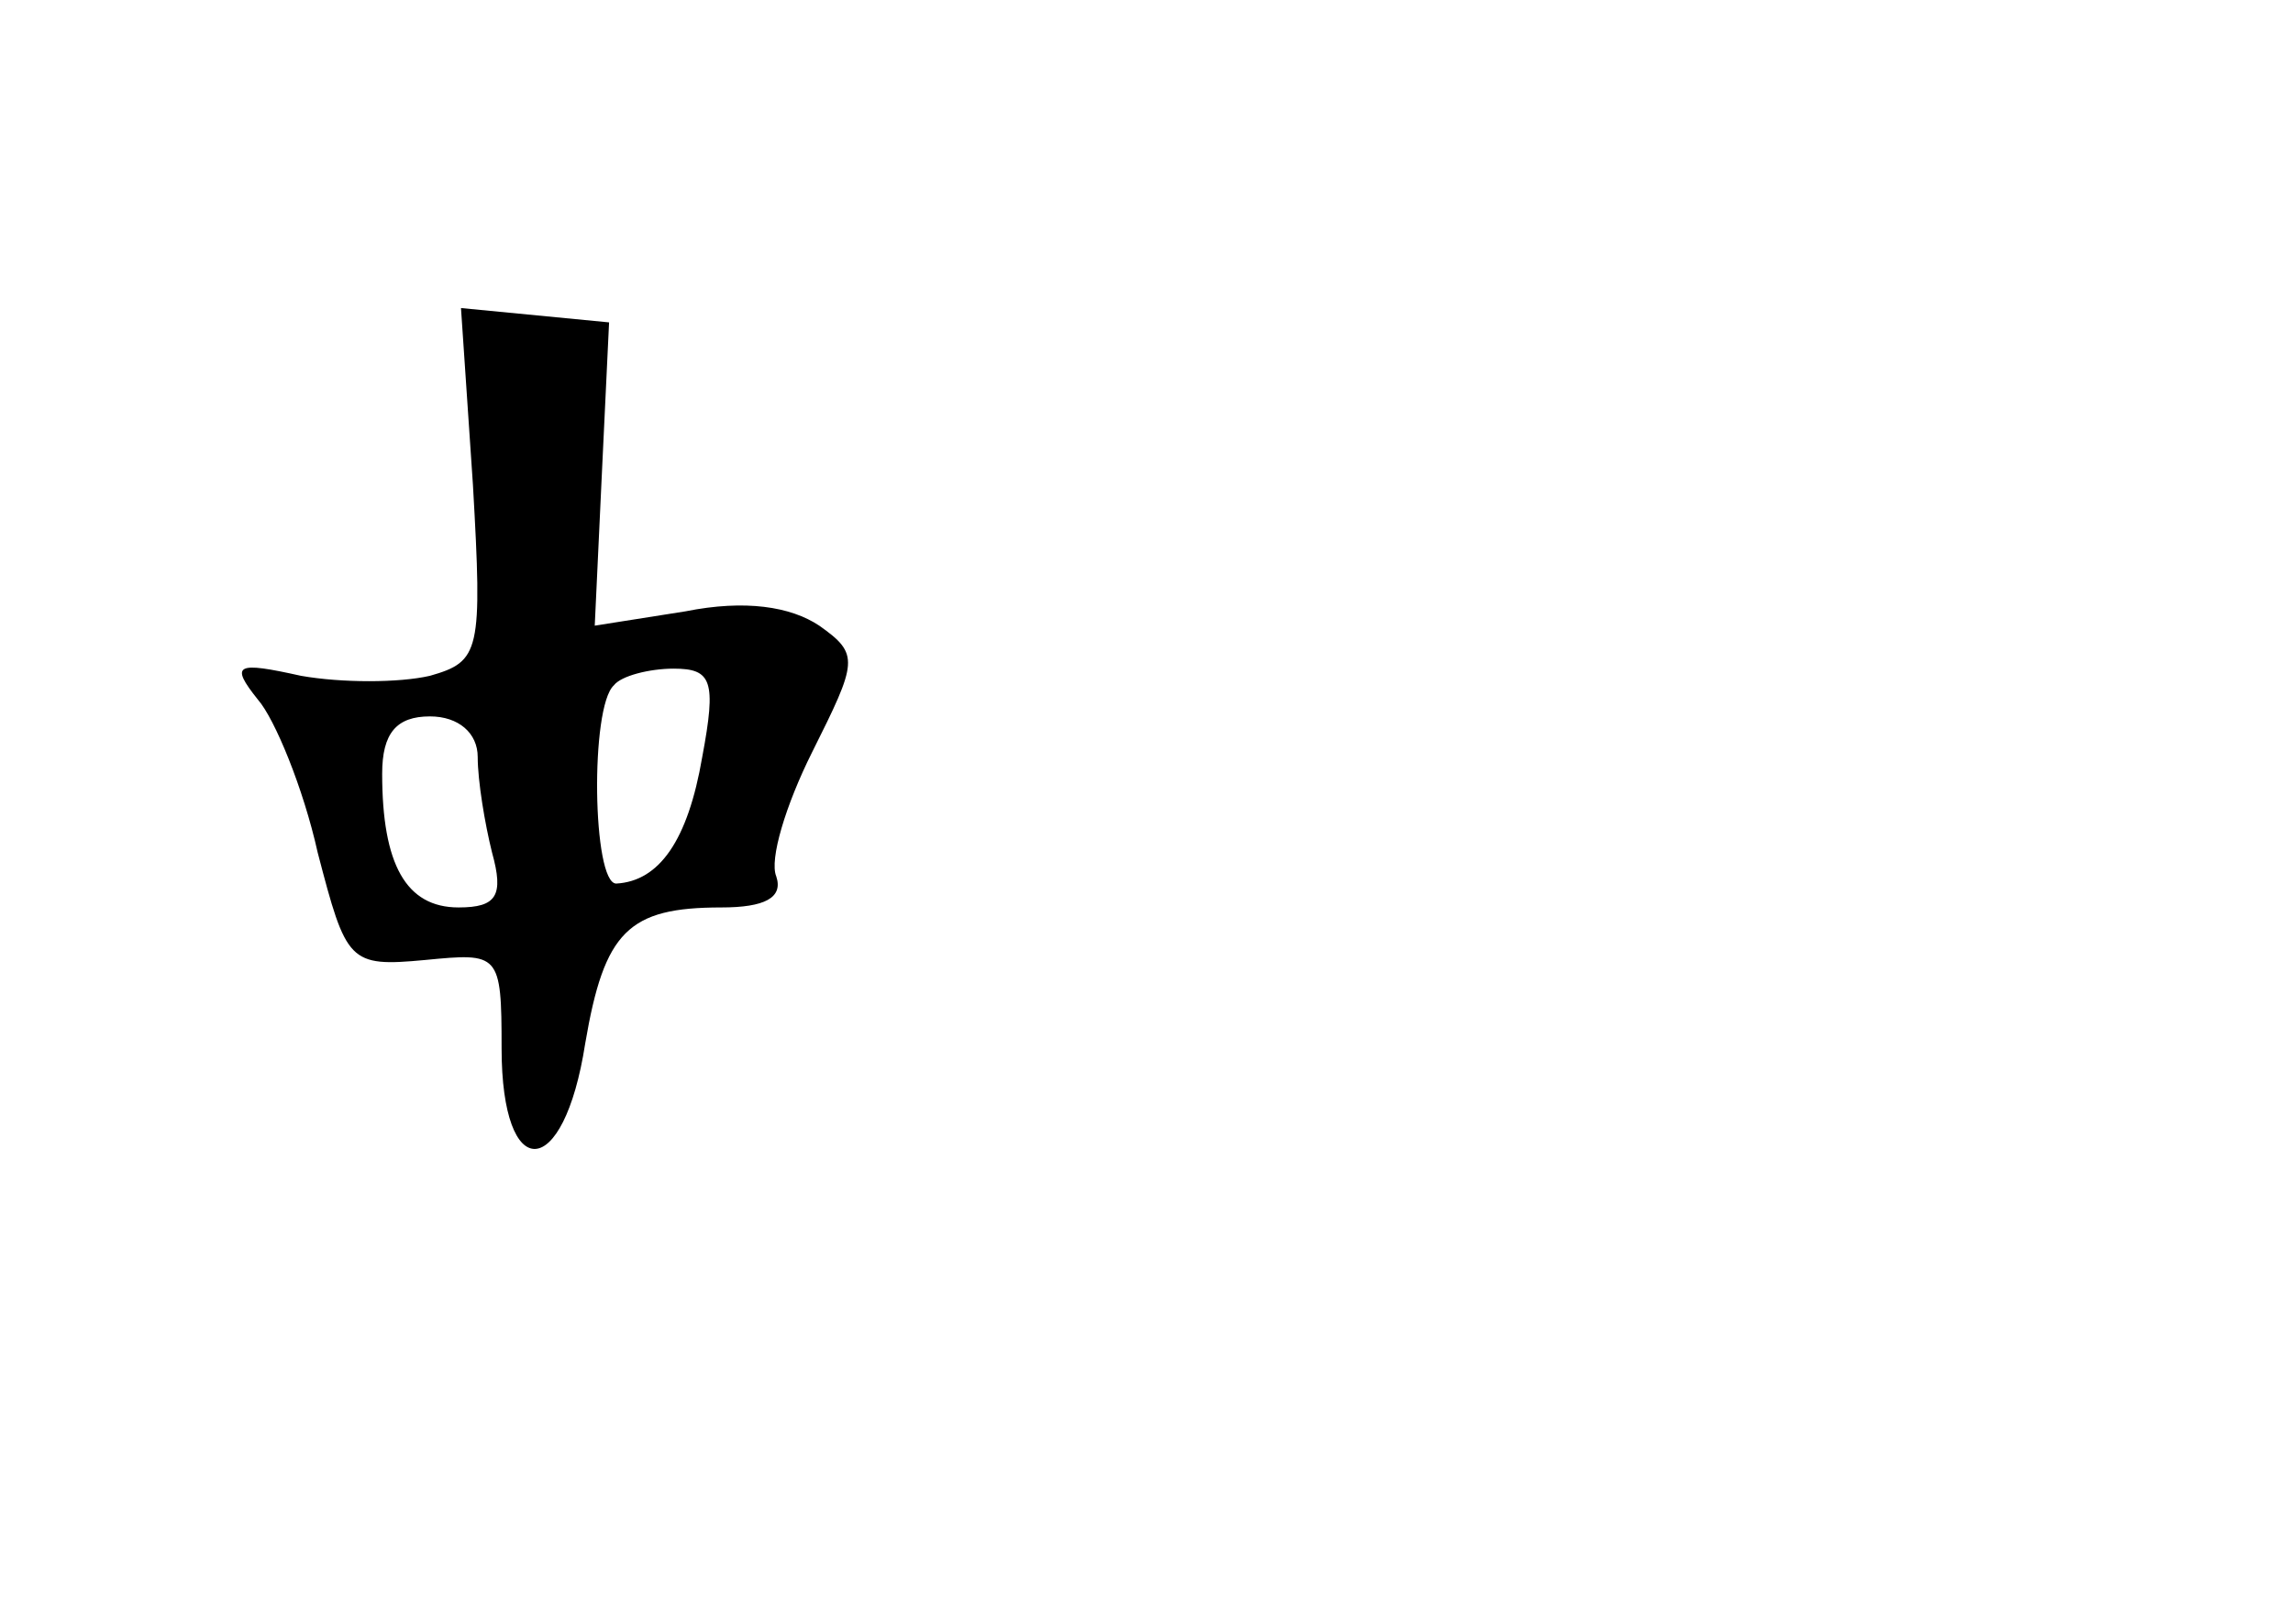<?xml version="1.0" standalone="no"?>
<!DOCTYPE svg PUBLIC "-//W3C//DTD SVG 20010904//EN"
 "http://www.w3.org/TR/2001/REC-SVG-20010904/DTD/svg10.dtd">
<svg version="1.0" xmlns="http://www.w3.org/2000/svg"
 width="96pt" height="68pt" viewBox="0 0 96 68"
 preserveAspectRatio="xMidYMid meet">
<g transform="translate(0,68) scale(0.1,-0.1)"
fill="#000000" stroke="none">
<path d="M198 477 c4 -70 3 -74 -18 -80 -13 -3 -37 -3 -54 0 -27 6 -30 5 -18
-10 7 -8 19 -37 25 -64 12 -46 13 -48 45 -45 31 3 32 3 32 -37 0 -57 26 -56
35 2 8 47 18 57 57 57 18 0 26 4 23 13 -3 7 4 30 15 52 19 38 20 41 3 53 -12
8 -31 11 -56 6 l-38 -6 3 64 3 63 -31 3 -31 3 5 -74z m96 -114 c-6 -35 -18
-52 -36 -53 -10 0 -11 74 -1 83 3 4 15 7 25 7 16 0 18 -5 12 -37z m-94 0 c0
-10 3 -28 6 -40 5 -18 2 -23 -14 -23 -22 0 -32 18 -32 56 0 17 6 24 20 24 12
0 20 -7 20 -17z"/>
</g>
</svg>
